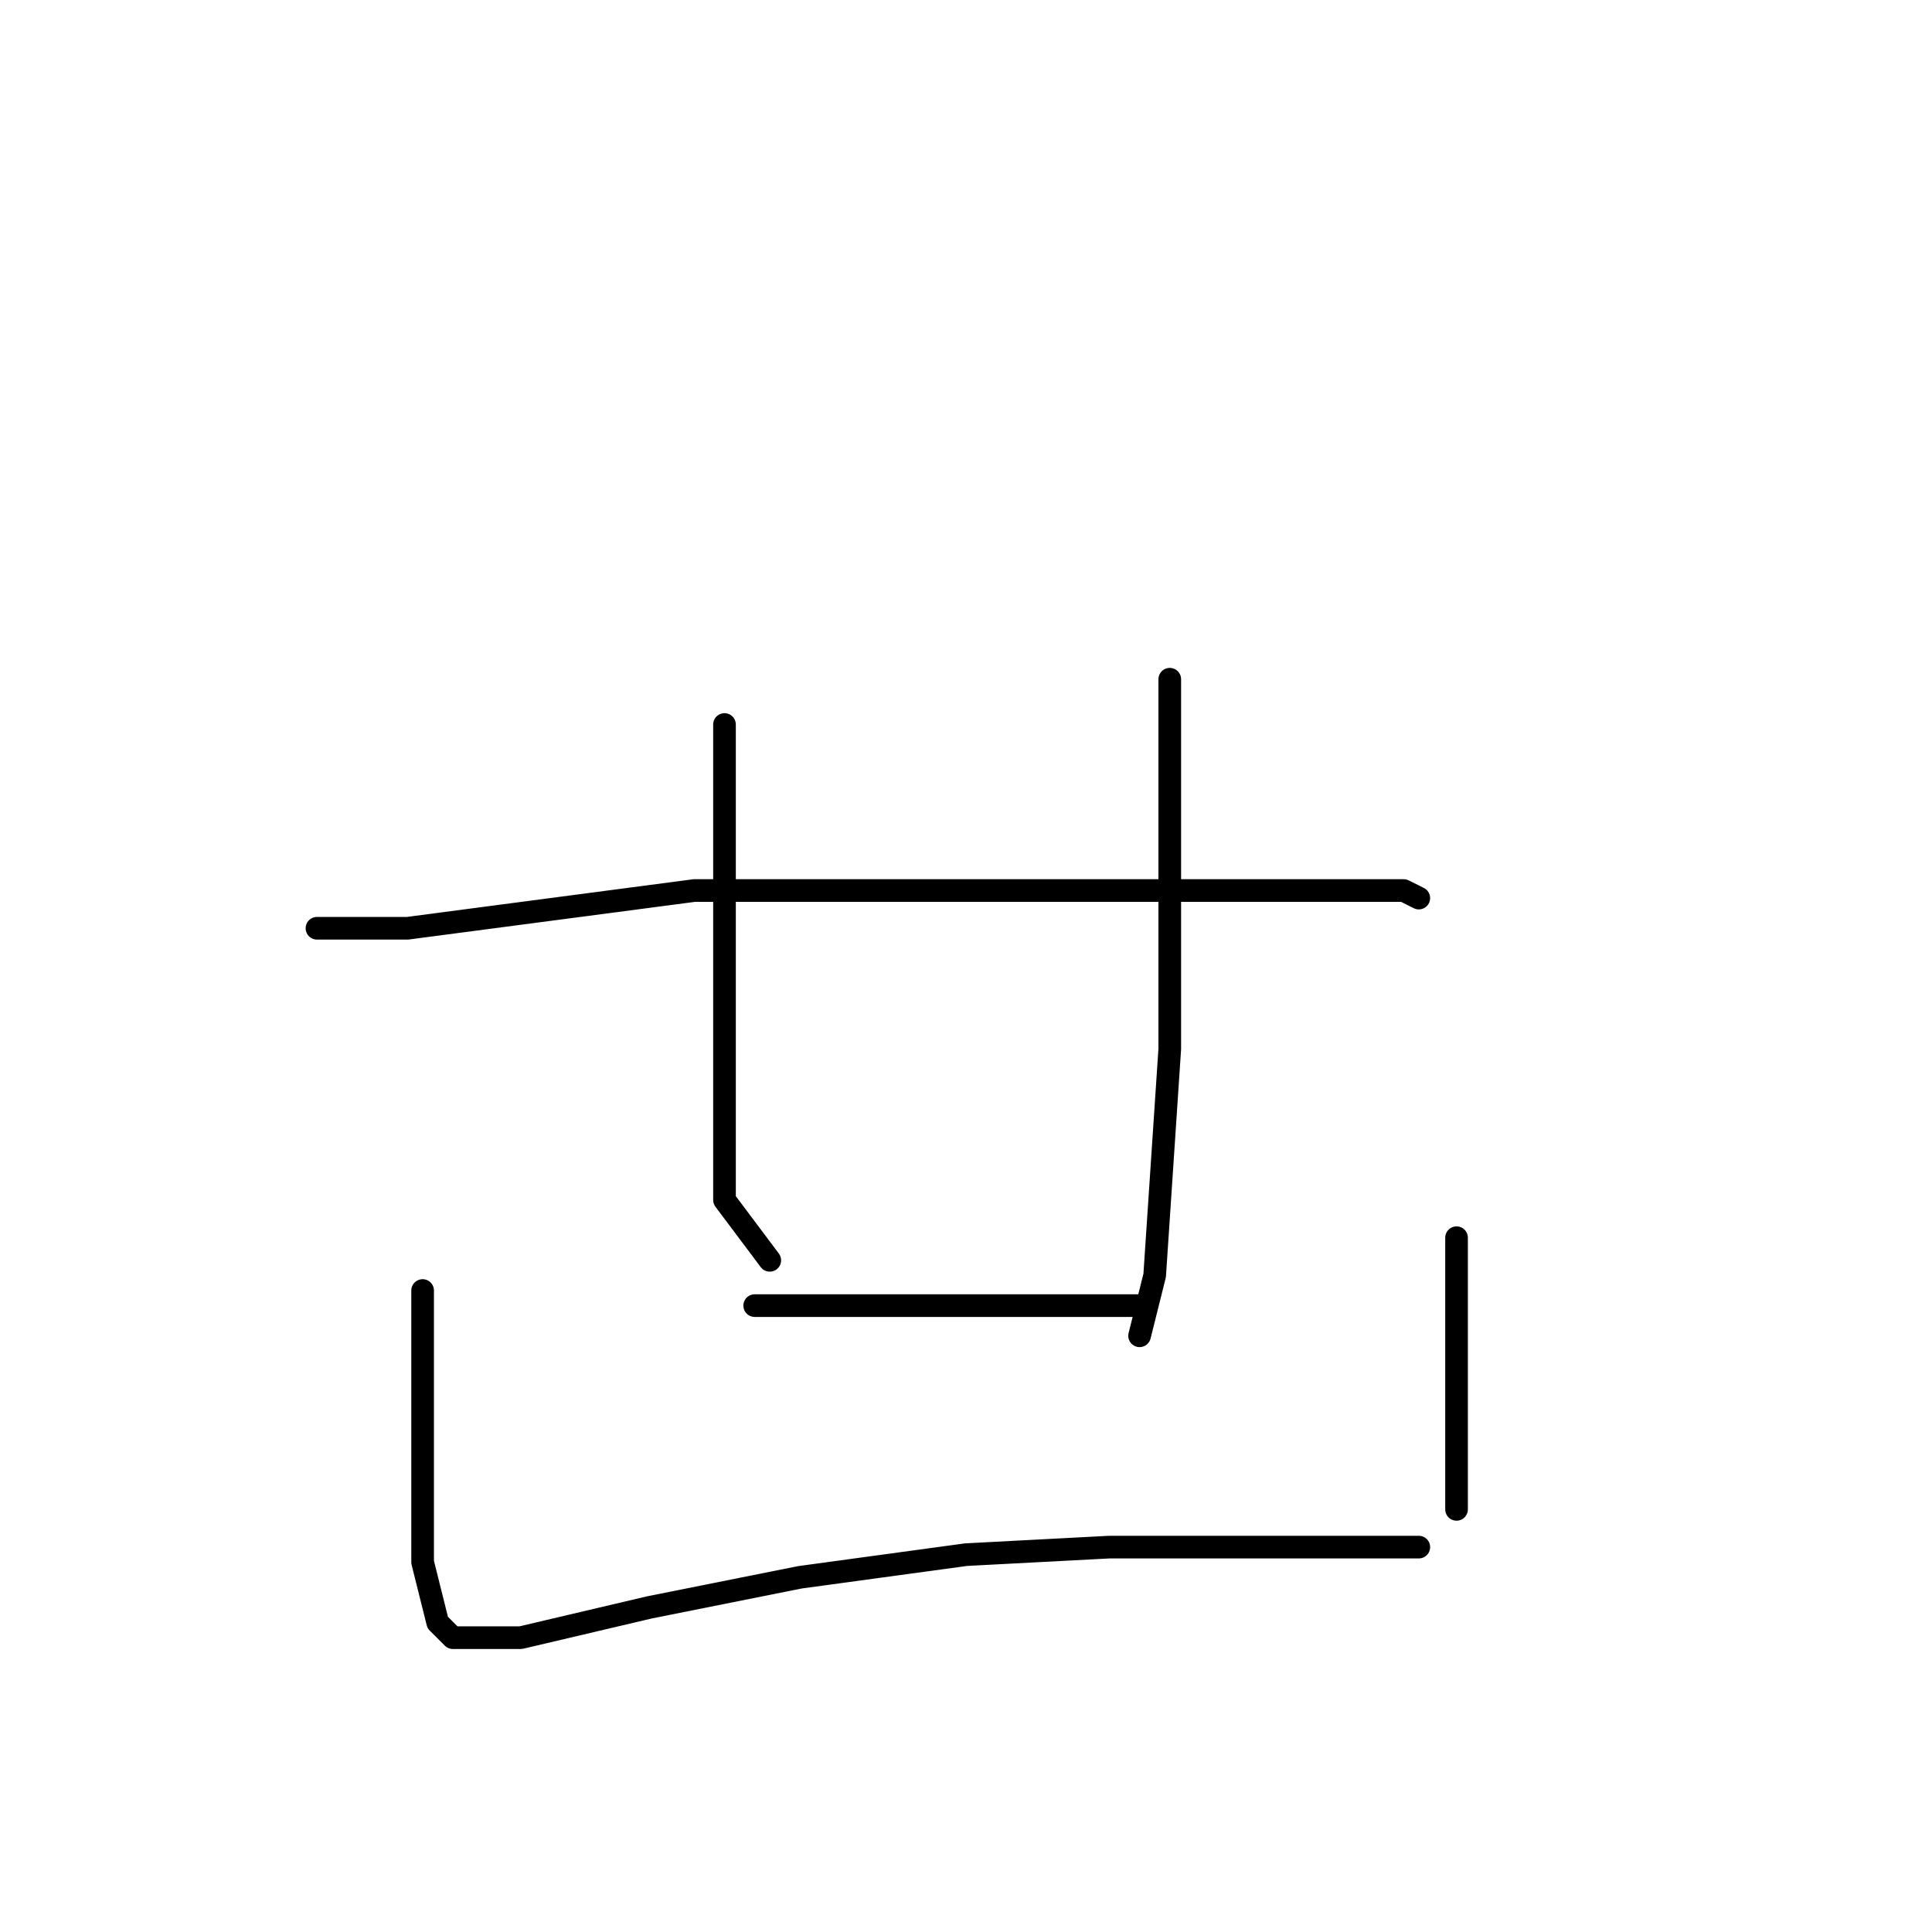 <?xml version="1.0" standalone="no"?>
    <svg width="256" height="256" xmlns="http://www.w3.org/2000/svg" version="1.1">
    <polyline stroke="black" stroke-width="3" stroke-linecap="round" fill="transparent" stroke-linejoin="round" points="96 96 96 102 96 119 96 129 96 146 96 159 102 167 102 167 " />
        <polyline stroke="black" stroke-width="3" stroke-linecap="round" fill="transparent" stroke-linejoin="round" points="155 90 155 97 155 105 155 131 155 139 154 154 153 169 151 177 151 177 " />
        <polyline stroke="black" stroke-width="3" stroke-linecap="round" fill="transparent" stroke-linejoin="round" points="100 173 111 173 127 173 144 173 151 173 151 173 " />
        <polyline stroke="black" stroke-width="3" stroke-linecap="round" fill="transparent" stroke-linejoin="round" points="42 123 54 123 92 118 118 118 132 118 156 118 174 118 186 118 188 119 188 119 " />
        <polyline stroke="black" stroke-width="3" stroke-linecap="round" fill="transparent" stroke-linejoin="round" points="56 171 56 181 56 195 56 207 58 215 60 217 61 217 69 217 86 213 106 209 128 206 147 205 167 205 182 205 188 205 188 205 " />
        <polyline stroke="black" stroke-width="3" stroke-linecap="round" fill="transparent" stroke-linejoin="round" points="193 164 193 175 193 193 193 200 193 200 " />
        </svg>